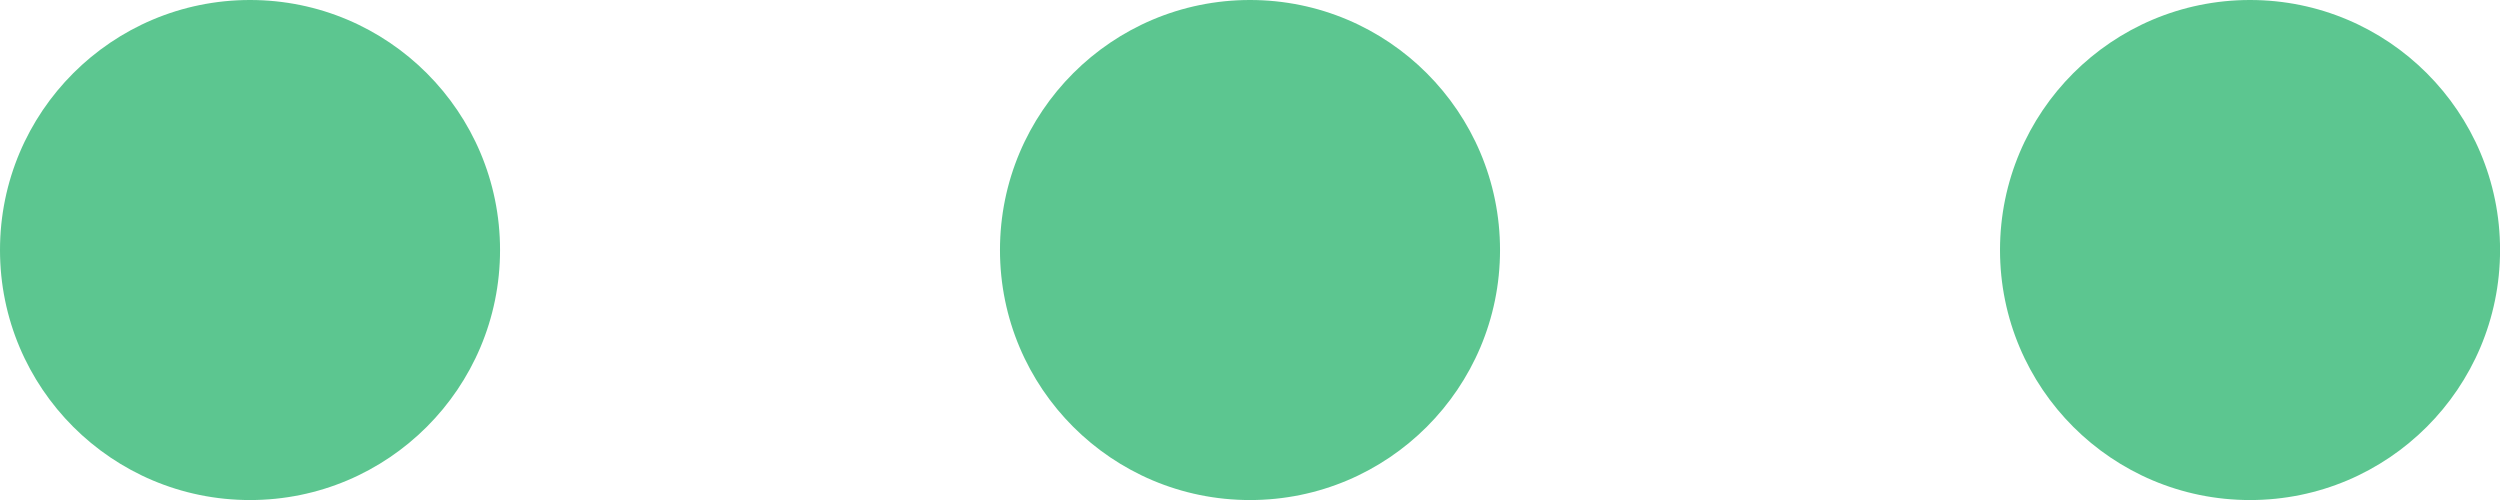 <svg id="Layer_1" data-name="Layer 1" xmlns="http://www.w3.org/2000/svg" viewBox="0 0 461.36 92.27"><defs><style>.cls-1{opacity:0.64;}.cls-2{fill:#00a651;}</style></defs><title>threedots</title><g id="Group_693" data-name="Group 693" class="cls-1"><circle id="Ellipse_319" data-name="Ellipse 319" class="cls-2" cx="46.14" cy="46.14" r="46.14"/><circle id="Ellipse_320" data-name="Ellipse 320" class="cls-2" cx="230.68" cy="46.14" r="46.14"/><circle id="Ellipse_321" data-name="Ellipse 321" class="cls-2" cx="415.23" cy="46.14" r="46.14"/></g></svg>